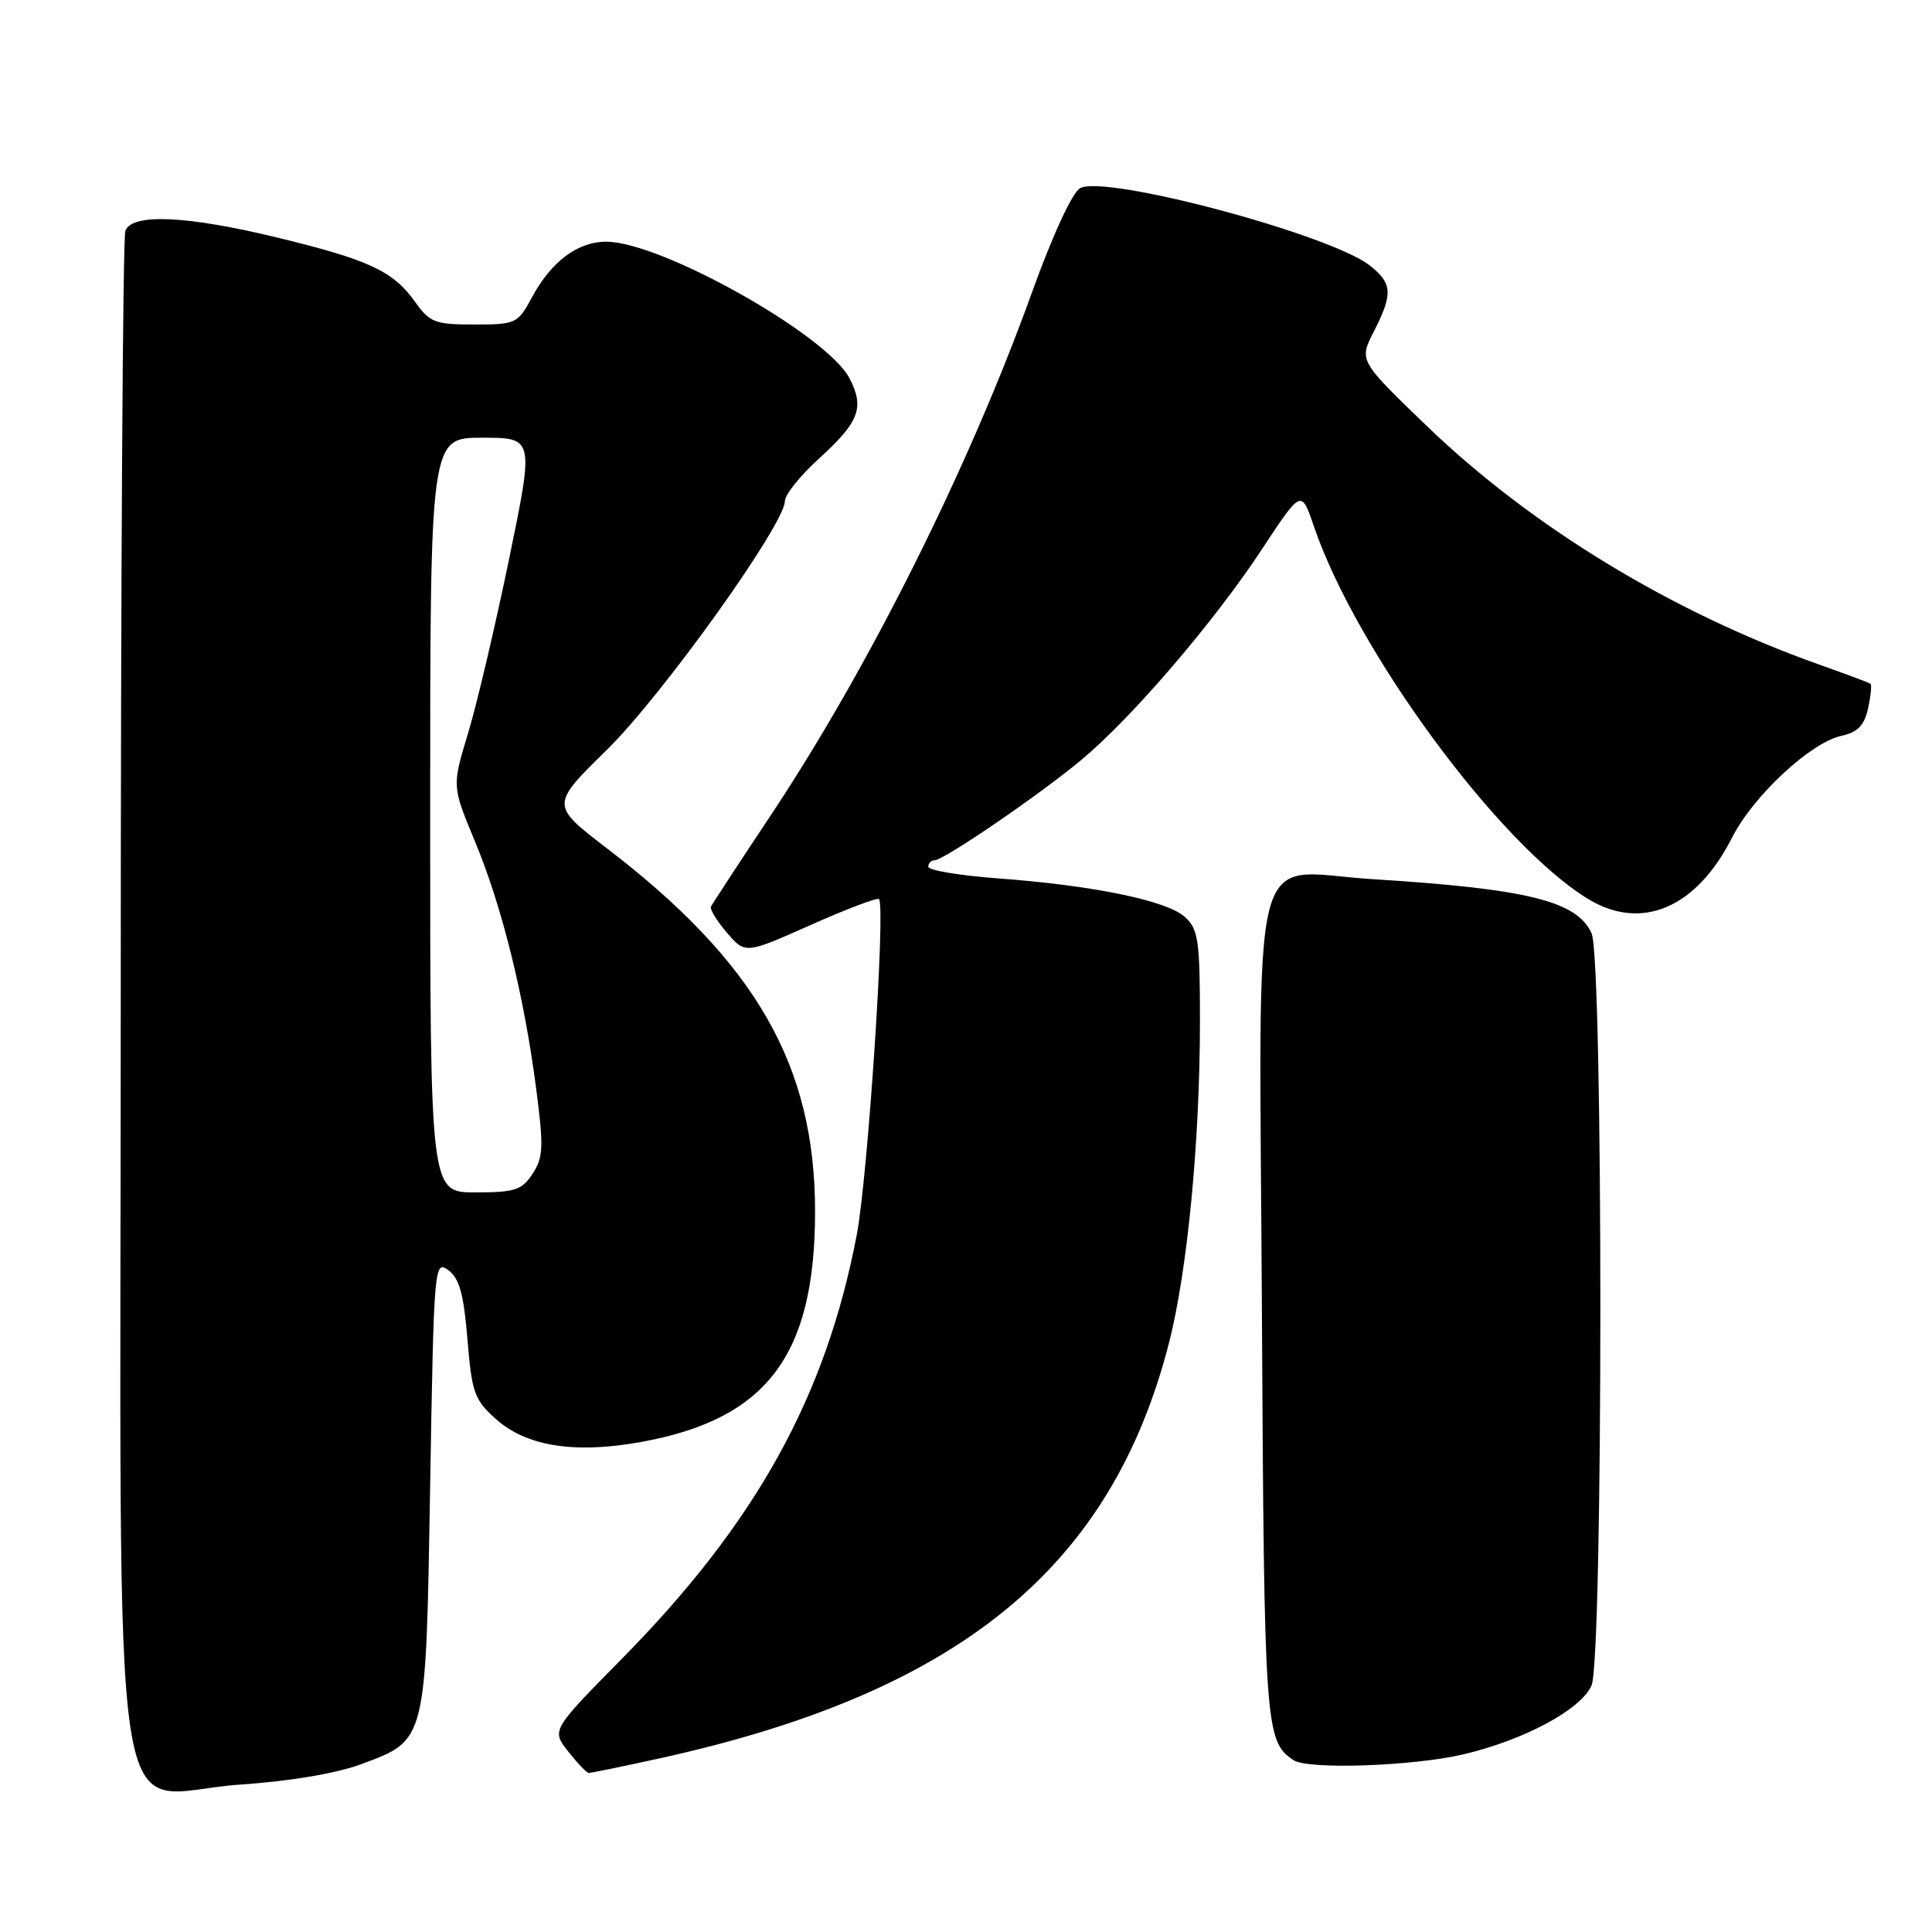 <?xml version="1.0" encoding="UTF-8" standalone="no"?>
<!DOCTYPE svg PUBLIC "-//W3C//DTD SVG 1.1//EN" "http://www.w3.org/Graphics/SVG/1.1/DTD/svg11.dtd" >
<svg xmlns="http://www.w3.org/2000/svg" xmlns:xlink="http://www.w3.org/1999/xlink" version="1.1" viewBox="0 0 256 256">
 <g >
 <path fill="currentColor"
d=" M 47.78 233.79 C 56.56 230.54 56.42 231.07 57.00 196.75 C 57.49 167.65 57.55 166.94 59.40 168.30 C 60.87 169.38 61.45 171.47 61.94 177.46 C 62.52 184.54 62.85 185.48 65.72 188.04 C 69.75 191.64 76.14 192.66 84.89 191.08 C 101.61 188.07 108.00 179.62 108.00 160.53 C 108.00 141.18 100.18 127.54 80.42 112.41 C 72.95 106.68 72.95 106.68 80.40 99.37 C 87.75 92.16 104.00 69.46 104.00 66.40 C 104.00 65.56 106.01 63.05 108.47 60.81 C 113.86 55.91 114.58 54.03 112.57 50.14 C 109.61 44.41 87.72 32.09 80.38 32.03 C 76.59 31.99 73.05 34.63 70.48 39.41 C 68.61 42.88 68.36 43.00 62.84 43.00 C 57.64 43.00 56.95 42.74 54.99 39.98 C 52.09 35.92 48.90 34.43 36.79 31.49 C 24.69 28.56 17.51 28.24 16.61 30.58 C 16.27 31.45 16.00 77.15 16.00 132.13 C 16.00 249.88 14.15 237.65 31.80 236.47 C 38.33 236.03 44.56 234.99 47.78 233.79 Z  M 87.50 232.97 C 127.11 224.24 147.30 207.73 154.92 177.85 C 157.35 168.31 158.99 151.21 159.00 135.40 C 159.00 124.57 158.79 123.12 157.00 121.50 C 154.60 119.33 144.91 117.33 132.25 116.39 C 127.16 116.01 123.00 115.32 123.00 114.85 C 123.00 114.38 123.37 114.00 123.81 114.00 C 125.05 114.00 137.87 105.23 143.39 100.60 C 150.10 94.98 160.90 82.36 167.20 72.80 C 172.43 64.85 172.43 64.85 174.07 69.67 C 179.69 86.19 198.59 111.90 210.42 119.11 C 217.49 123.43 224.77 120.33 229.50 111.00 C 232.31 105.46 239.89 98.40 244.00 97.50 C 246.16 97.03 247.03 96.12 247.53 93.86 C 247.89 92.21 248.03 90.74 247.85 90.60 C 247.66 90.46 244.57 89.31 241.00 88.04 C 221.53 81.12 202.89 69.78 189.00 56.39 C 180.07 47.78 180.07 47.78 182.04 43.93 C 184.60 38.91 184.51 37.55 181.50 35.18 C 176.27 31.07 146.51 23.12 143.13 24.93 C 142.09 25.48 139.47 31.16 136.71 38.83 C 128.38 61.96 115.12 88.49 102.15 108.00 C 97.94 114.33 94.37 119.79 94.20 120.14 C 94.04 120.49 95.00 122.05 96.33 123.60 C 98.76 126.42 98.76 126.42 107.41 122.57 C 112.16 120.45 116.24 118.91 116.47 119.13 C 117.37 120.04 114.99 155.98 113.52 163.65 C 109.41 185.12 100.16 201.80 82.32 219.88 C 73.07 229.27 73.07 229.27 75.29 232.08 C 76.50 233.62 77.72 234.90 78.00 234.92 C 78.28 234.94 82.55 234.06 87.50 232.97 Z  M 193.91 232.46 C 201.96 230.56 209.42 226.56 210.88 223.36 C 212.44 219.93 212.45 127.08 210.89 123.66 C 208.95 119.39 202.41 117.78 181.84 116.49 C 165.30 115.45 166.86 109.34 167.21 173.79 C 167.51 228.97 167.63 230.72 171.40 233.23 C 173.31 234.51 187.24 234.03 193.91 232.46 Z  M 57.00 108.00 C 57.00 58.00 57.00 58.00 63.88 58.00 C 70.77 58.00 70.77 58.00 67.45 74.11 C 65.62 82.96 63.18 93.35 62.01 97.20 C 59.89 104.18 59.89 104.18 62.95 111.53 C 66.52 120.11 69.44 131.91 71.05 144.28 C 72.05 151.96 71.99 153.36 70.57 155.53 C 69.15 157.70 68.23 158.00 62.98 158.00 C 57.00 158.00 57.00 158.00 57.00 108.00 Z "/>
</g>
</svg>